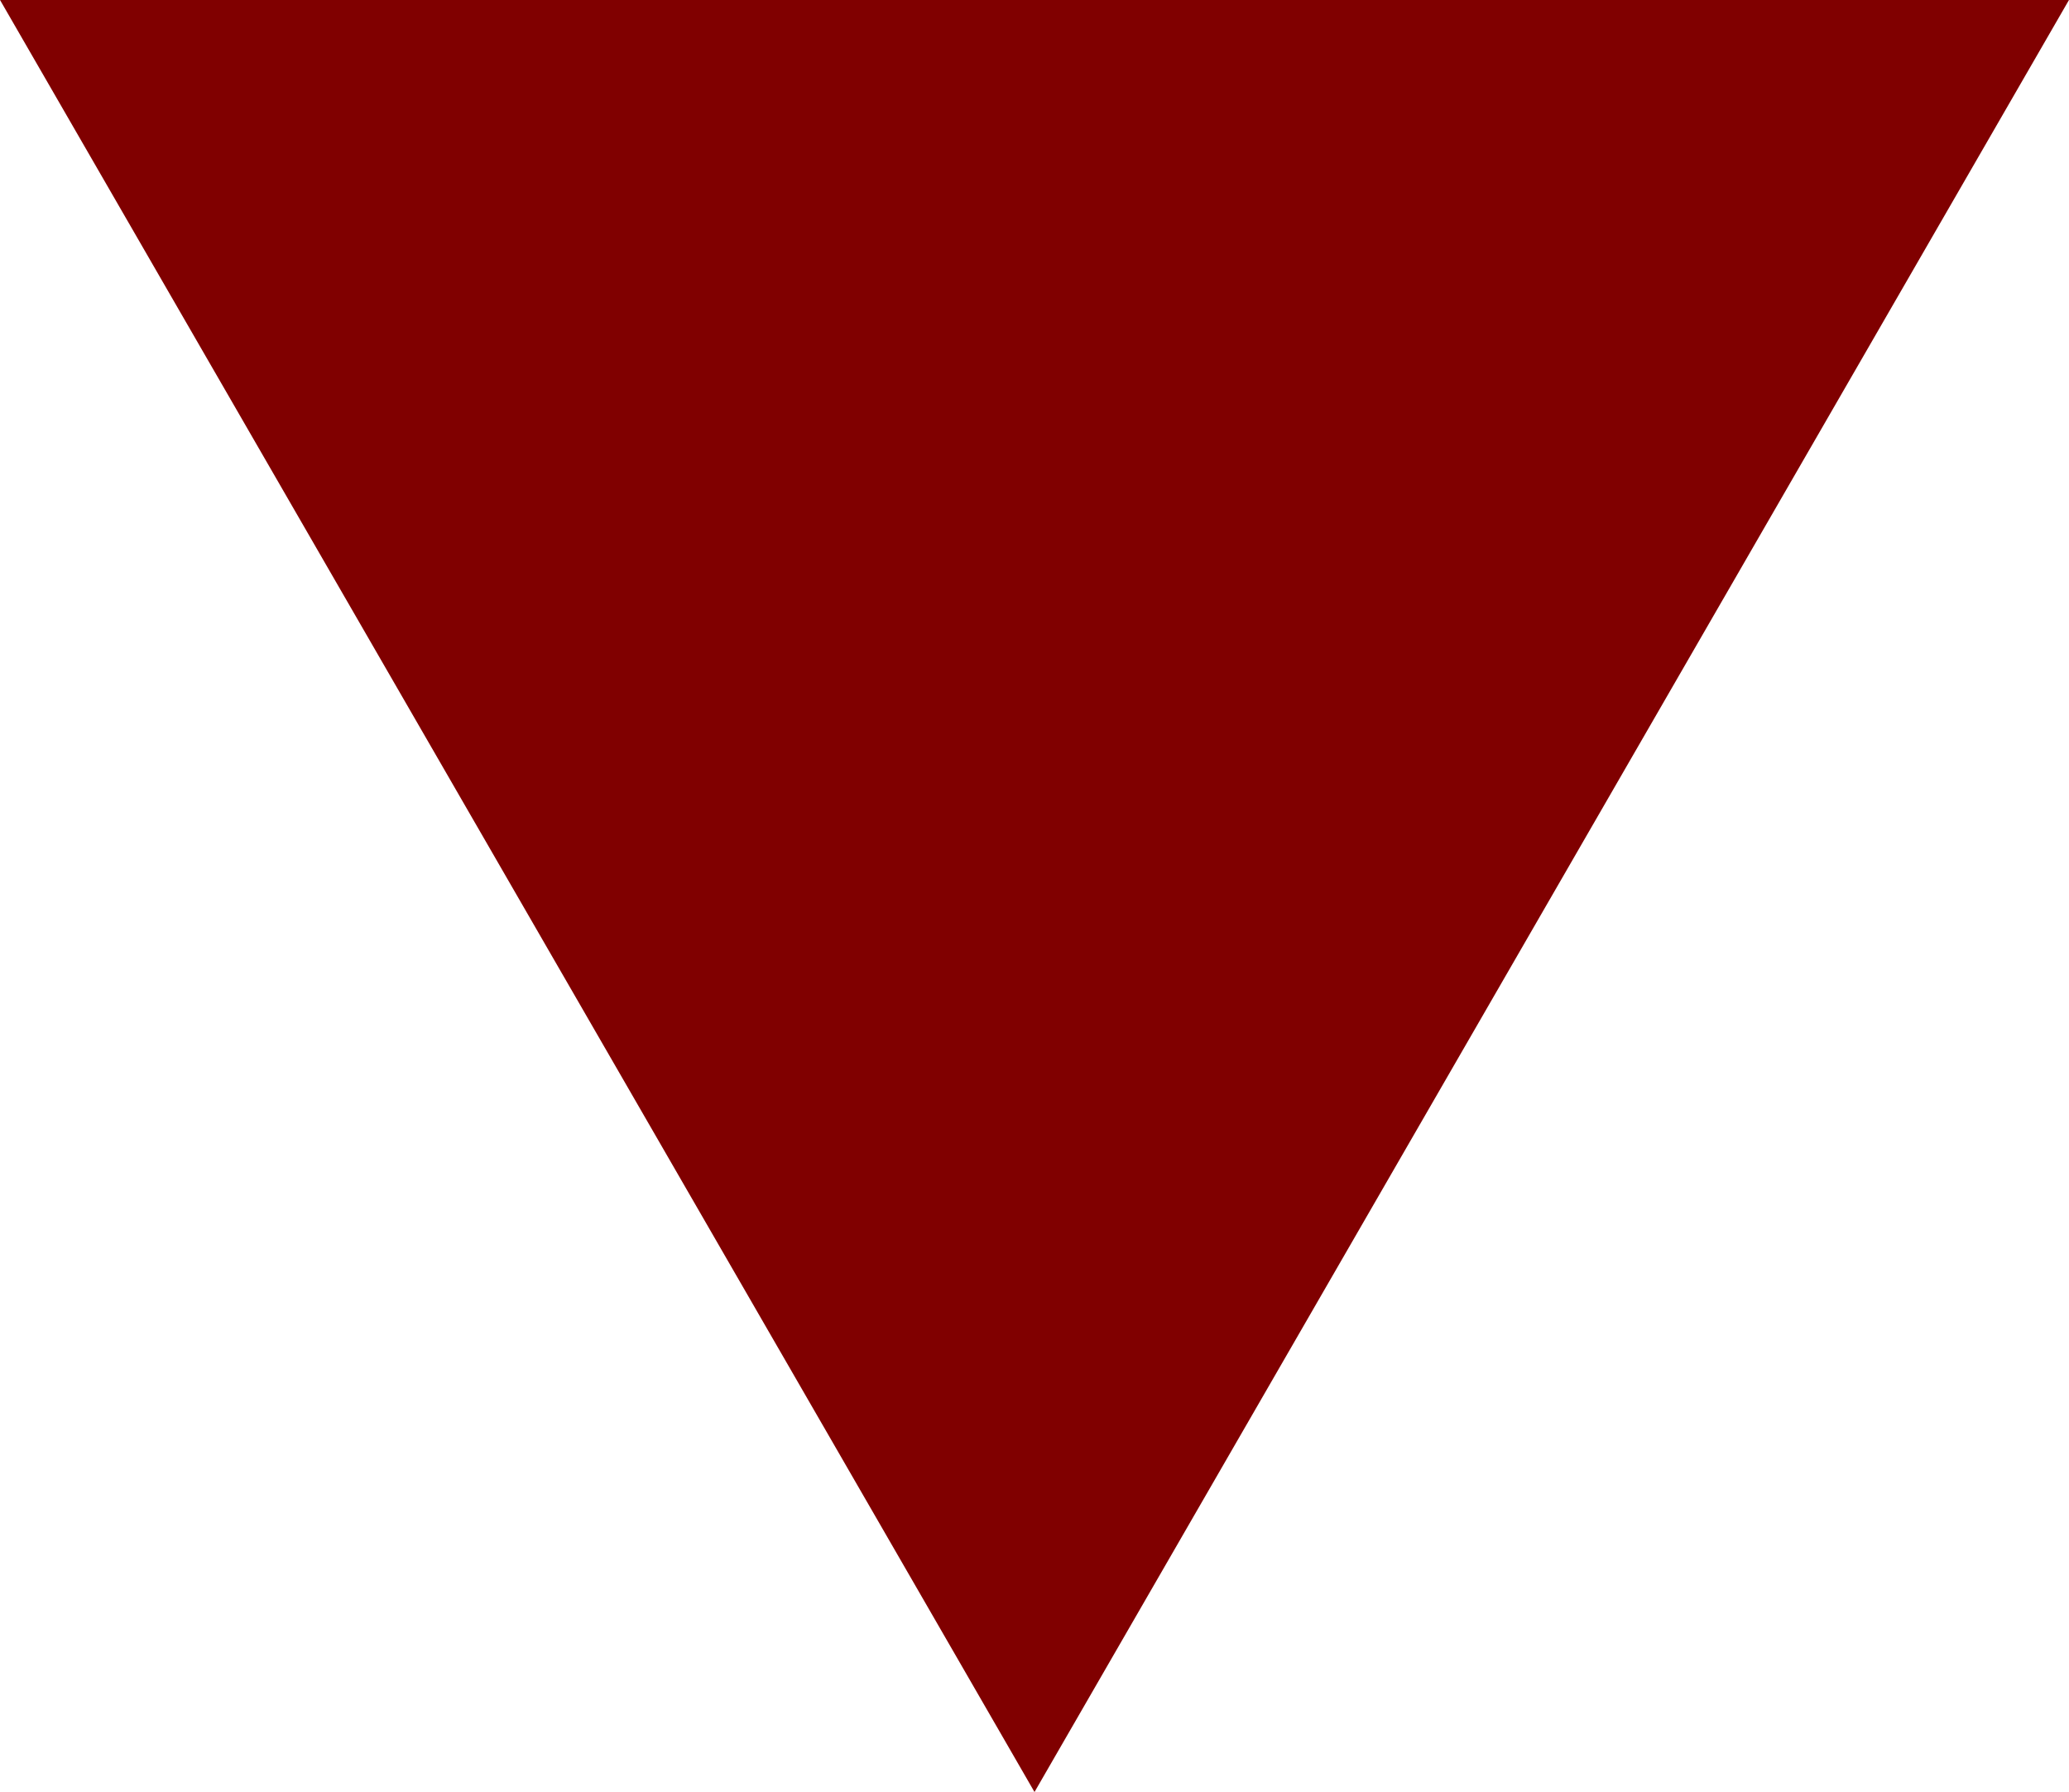 <?xml version="1.0" encoding="UTF-8" standalone="no"?>
<!-- Created with Inkscape (http://www.inkscape.org/) -->

<svg
   width="27.387mm"
   height="23.717mm"
   viewBox="0 0 27.387 23.717"
   version="1.1"
   id="svg1"
   xmlns:inkscape="http://www.inkscape.org/namespaces/inkscape"
   xmlns:sodipodi="http://sodipodi.sourceforge.net/DTD/sodipodi-0.dtd"
   xmlns="http://www.w3.org/2000/svg"
   xmlns:svg="http://www.w3.org/2000/svg">
  <sodipodi:namedview
     id="namedview1"
     pagecolor="#ffffff"
     bordercolor="#000000"
     borderopacity="0.25"
     inkscape:showpageshadow="2"
     inkscape:pageopacity="0.0"
     inkscape:pagecheckerboard="0"
     inkscape:deskcolor="#d1d1d1"
     inkscape:document-units="mm" />
  <defs
     id="defs1" />
  <g
     inkscape:label="Camada 1"
     inkscape:groupmode="layer"
     id="layer1"
     transform="translate(-85.67,-125.344)">
    <path
       sodipodi:type="star"
       style="fill:#800000;stroke:none;stroke-width:1.842;stroke-dashoffset:10.443"
       id="path2"
       inkscape:flatsided="false"
       sodipodi:sides="3"
       sodipodi:cx="41.894032"
       sodipodi:cy="67.841293"
       sodipodi:r1="21.082157"
       sodipodi:r2="10.54108"
       sodipodi:arg1="1.5707963"
       sodipodi:arg2="2.6179939"
       inkscape:rounded="0"
       inkscape:randomized="0"
       d="m 41.894,88.923 -9.129,-15.812 -9.129,-15.812 18.258,-2e-6 18.258,10e-7 -9.129,15.812 z"
       inkscape:transform-center-y="3.9529033"
       transform="matrix(0.75,0,0,0.75,67.943,82.369)"
       inkscape:export-filename="triangulo.svg"
       inkscape:export-xdpi="96"
       inkscape:export-ydpi="96" />
  </g>
</svg>
